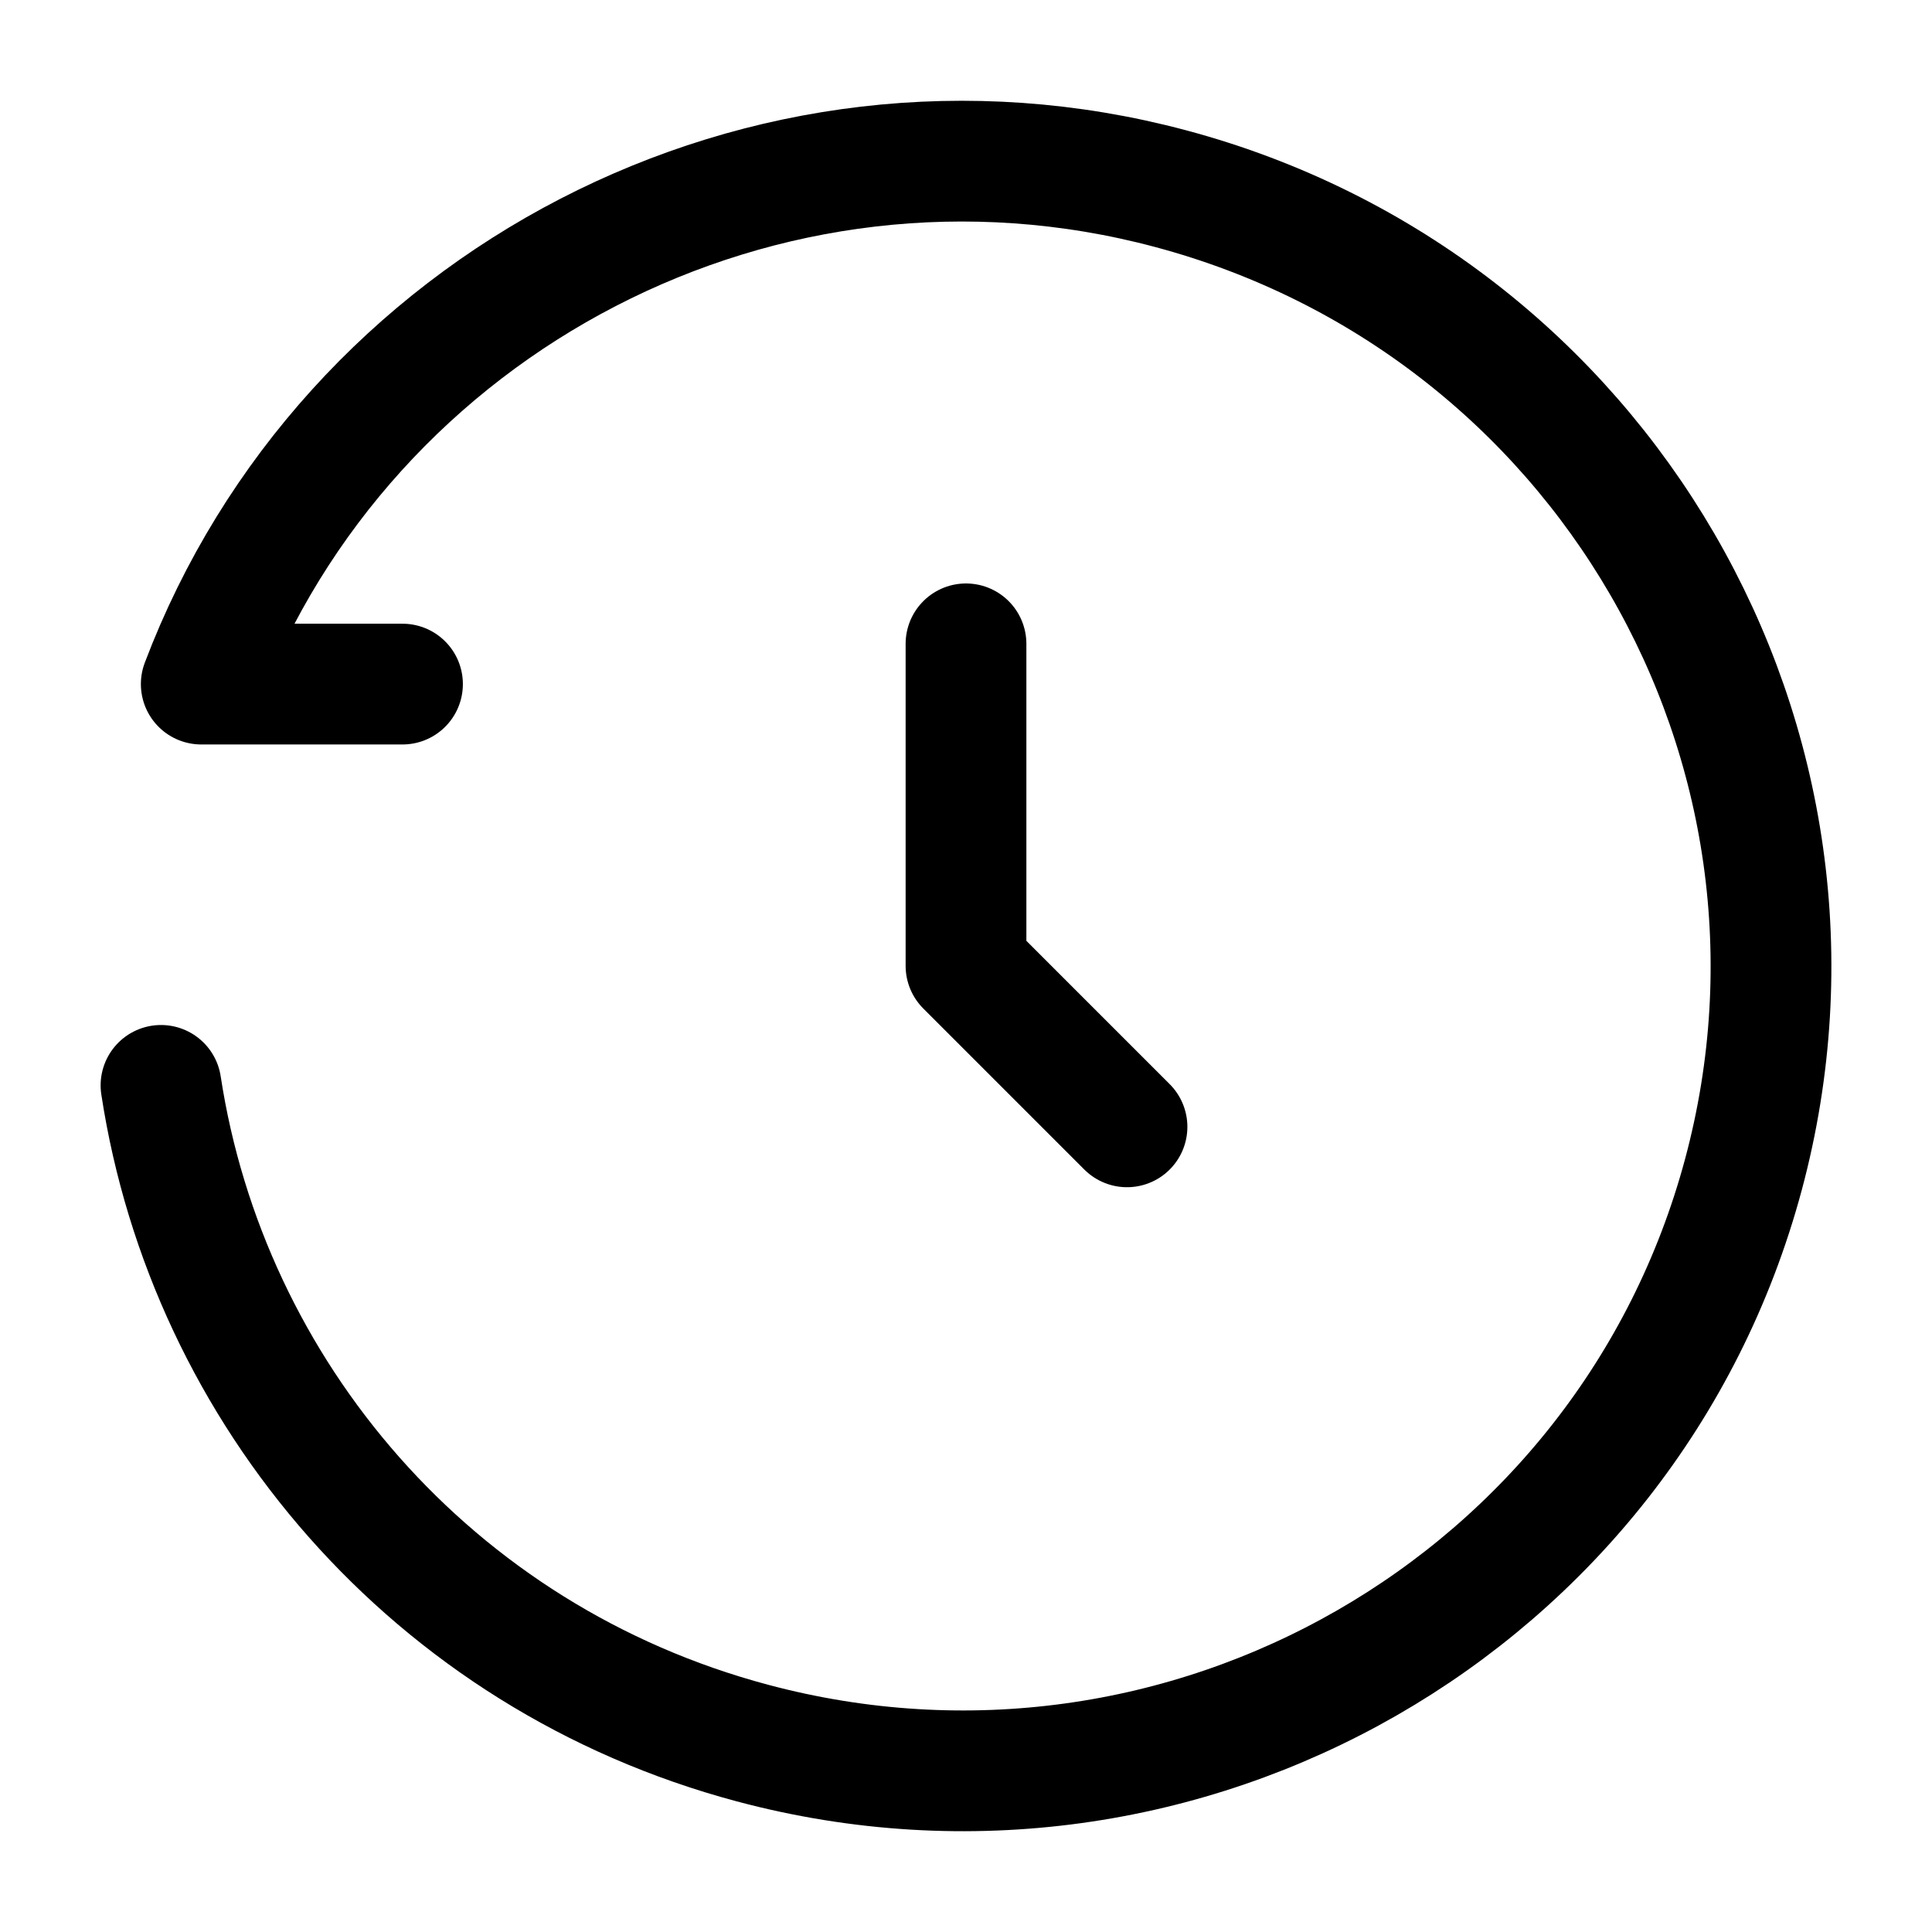 <svg width="24" height="24" viewBox="0 0 24 24" fill="none" xmlns="http://www.w3.org/2000/svg">
    <path d="M5 8.498H2.5C4.299 3.749 9.503 0.998 14.54 2.343C19.904 3.775 23.09 9.259 21.657 14.592C20.223 19.924 14.712 23.086 9.347 21.653C5.364 20.59 2.582 17.293 2 13.483" stroke="currentColor" stroke-width="1.5" stroke-linecap="round" stroke-linejoin="round"/>
    <path d="M12 7.998V11.998L14 13.998" stroke="currentColor" stroke-width="1.5" stroke-linecap="round" stroke-linejoin="round"/>
</svg>
